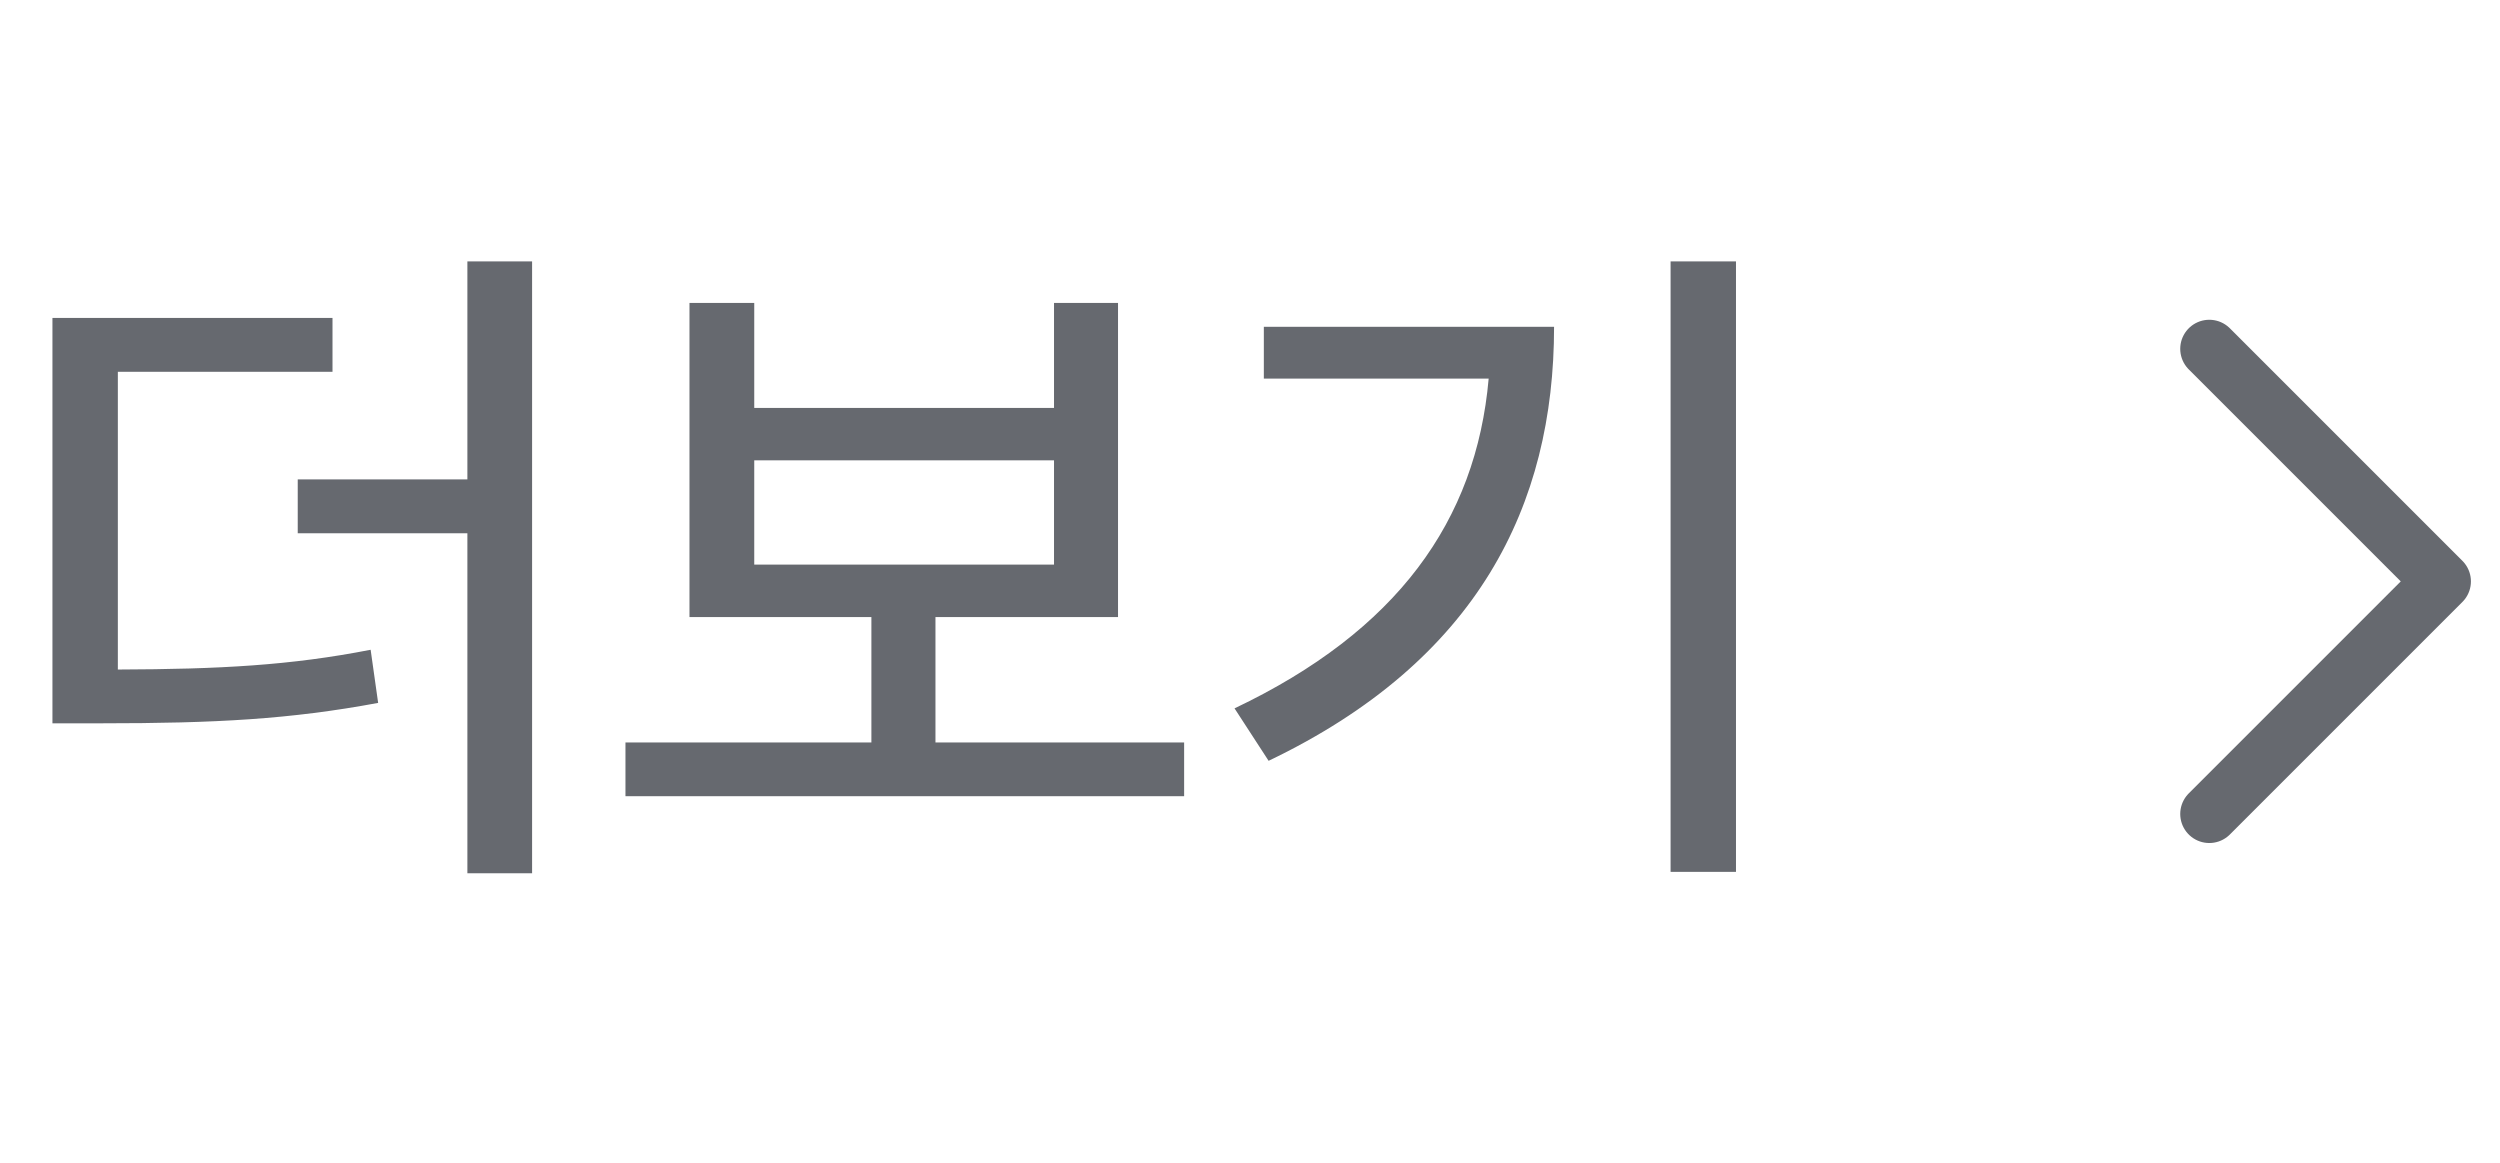 <svg width="43" height="20" viewBox="0 0 43 20" fill="none" xmlns="http://www.w3.org/2000/svg">
<path d="M5.719 5.469V6.395H2.027V11.516C3.785 11.51 4.998 11.445 6.375 11.176L6.504 12.09C4.992 12.371 3.715 12.441 1.734 12.441H0.902V5.469H5.719ZM9.152 4.496V15.02H8.039V9.172H5.121V8.246H8.039V4.496H9.152ZM20.367 12.77V13.695H10.758V12.77H14.988V10.613H11.859V5.211H12.973V7.016H18.129V5.211H19.23V10.613H16.09V12.77H20.367ZM12.973 9.711H18.129V7.918H12.973V9.711ZM29.859 4.496V14.996H28.734V4.496H29.859ZM26.73 5.621C26.73 8.691 25.418 11.363 21.82 13.086L21.234 12.184C24.029 10.854 25.389 8.961 25.605 6.512H21.738V5.621H26.73Z" fill="#66696F"/>
<path d="M38 6L42 10L38 14" stroke="#66696F" stroke-linecap="round" stroke-linejoin="round"/>
</svg>
